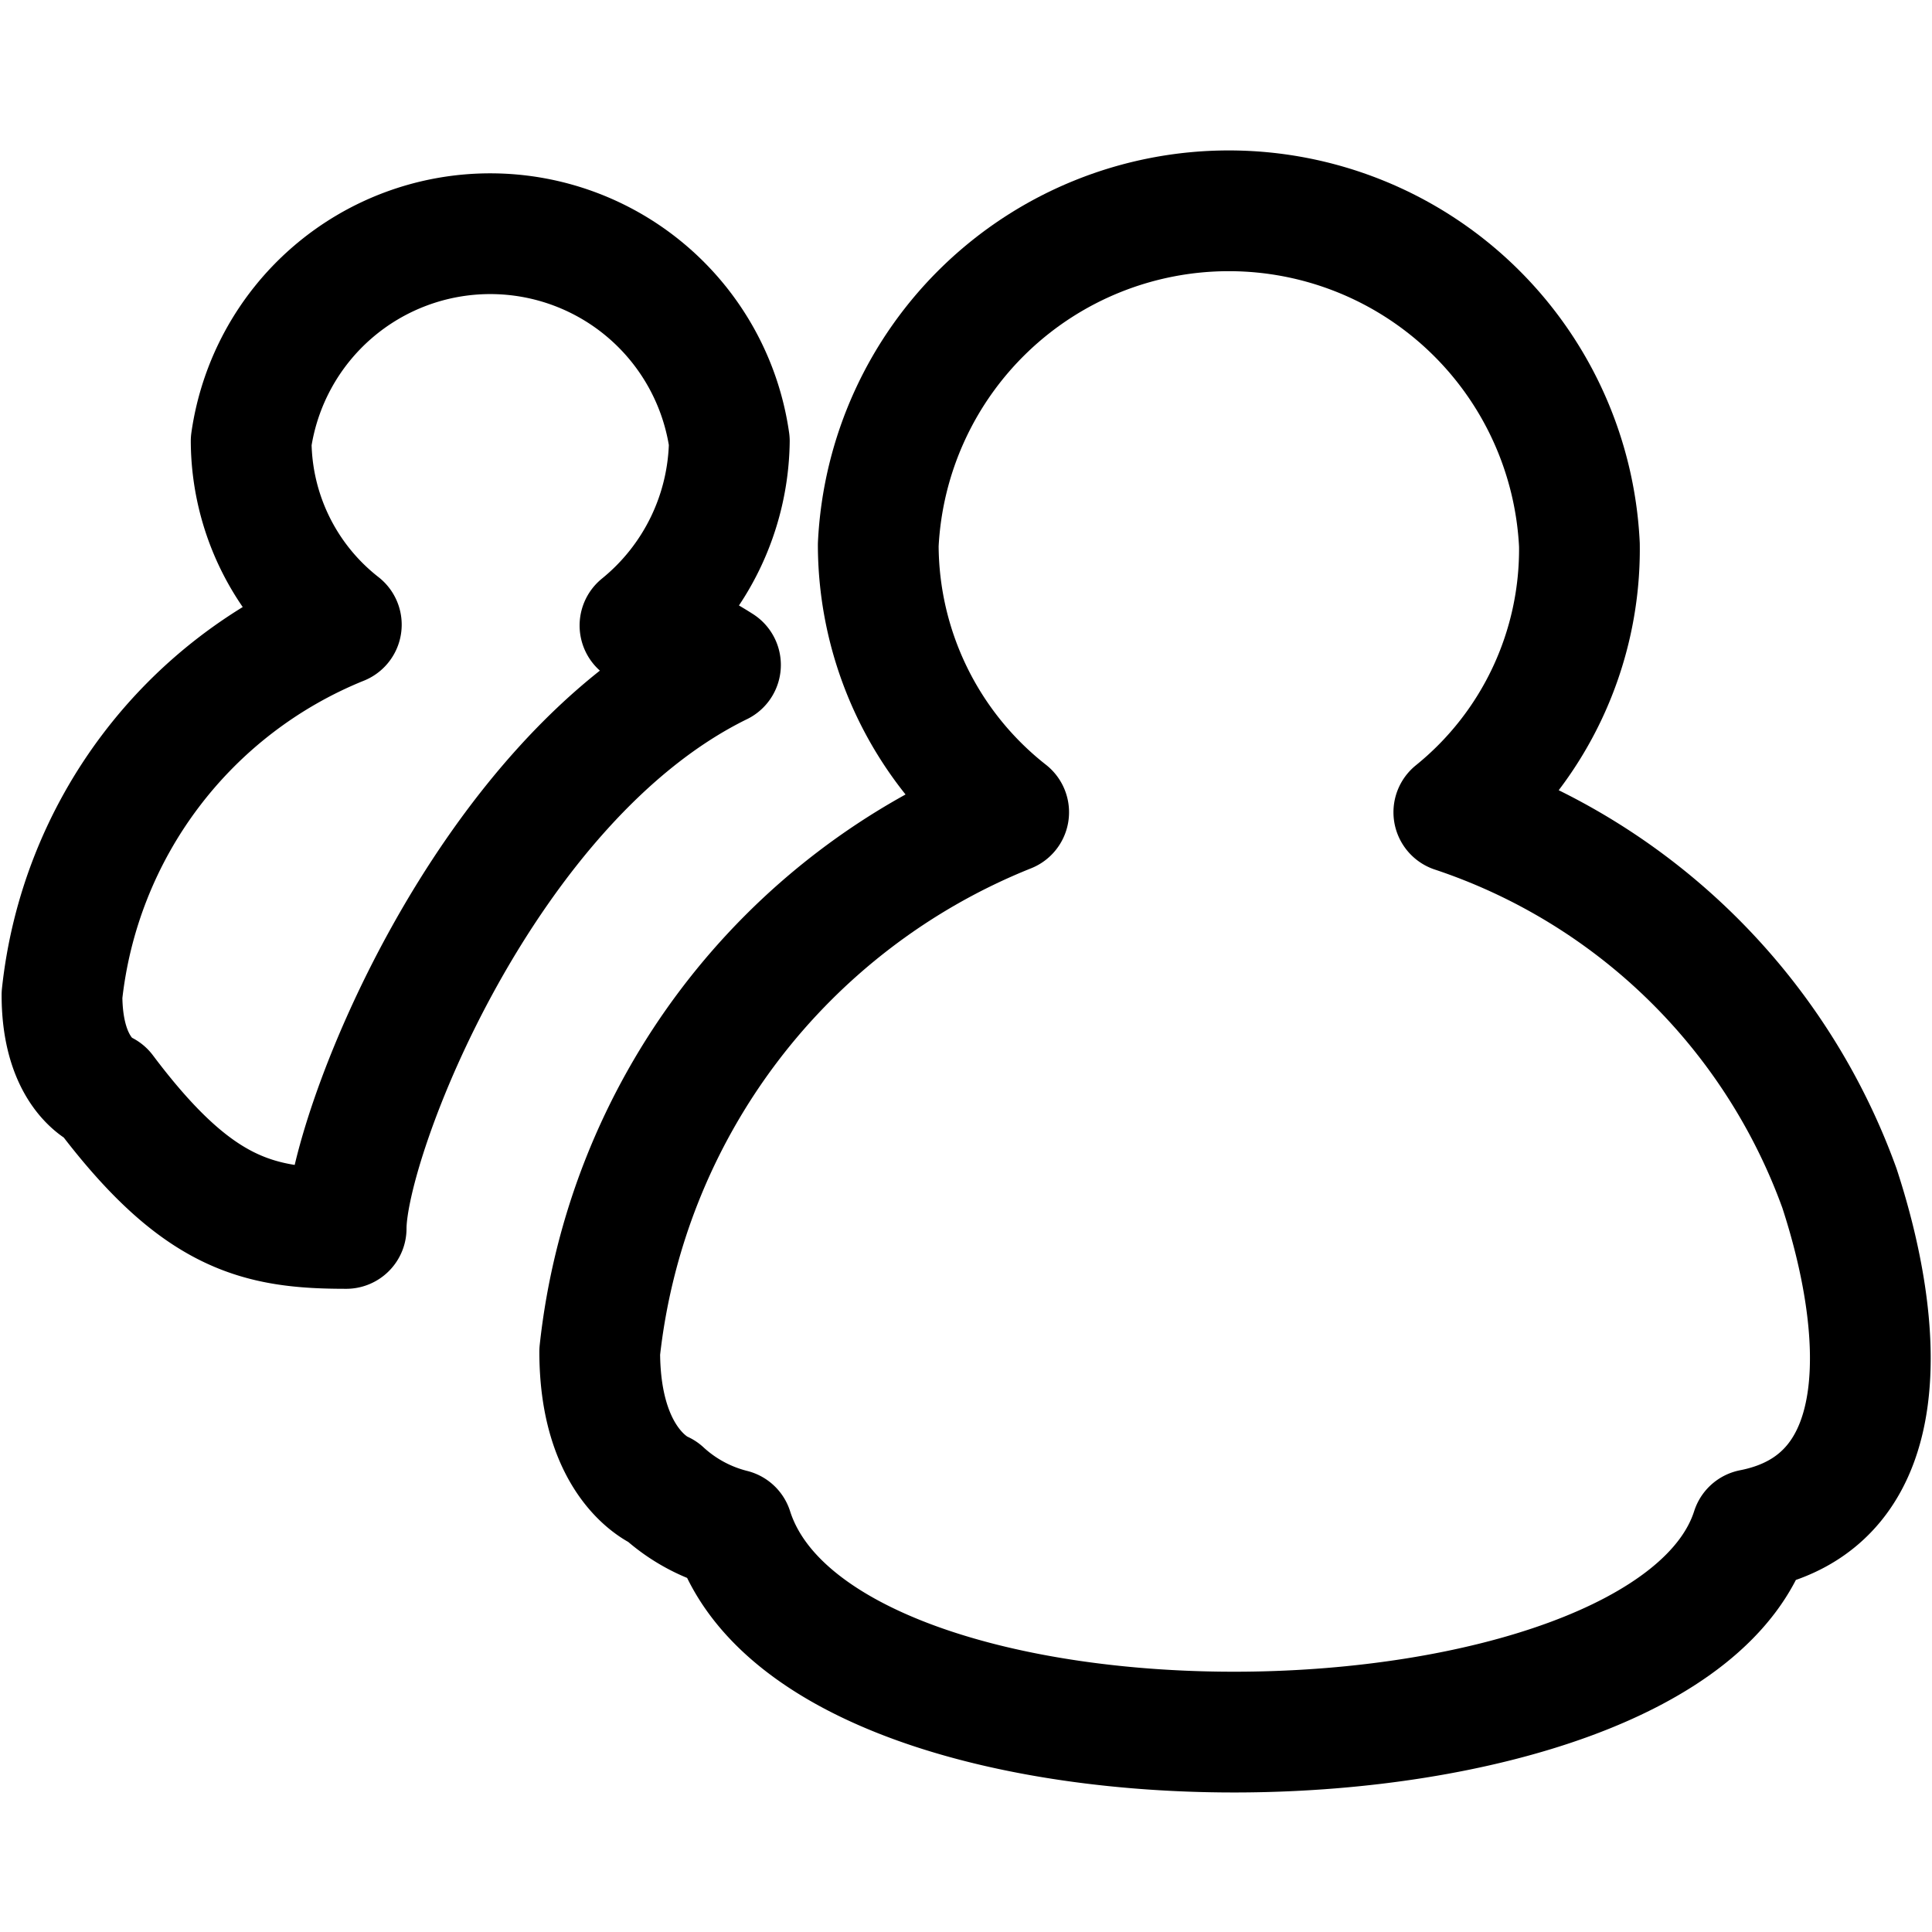 <svg id="Regular" xmlns="http://www.w3.org/2000/svg" viewBox="0 0 24 24"><defs><style>.cls-1{fill:none;stroke:#000;stroke-linecap:round;stroke-linejoin:round;stroke-width:1.5px;}</style></defs><title>messaging-msn-messenger</title><path class="cls-1" d="M.77,12.36h0c0,1,.53,1.2.53,1.2,1.15,1.53,1.9,1.7,3,1.7,0-1.13,1.71-5.56,4.65-7a5,5,0,0,0-1-.49A3,3,0,0,0,9.06,5.48a3,3,0,0,0-5.94,0A2.91,2.91,0,0,0,4.24,7.76,5.6,5.6,0,0,0,.77,12.36Z"/><path class="cls-1" d="M19.62,6.77a4.36,4.36,0,0,0-8.71,0,4.23,4.23,0,0,0,1.62,3.32h0a8.16,8.16,0,0,0-5.08,6.7c0,1.44.78,1.74.78,1.74h0A2,2,0,0,0,9.1,19c1.1,3.45,11.62,3.26,12.66,0,1.84-.36,1.64-2.56,1.09-4.24a7.67,7.67,0,0,0-4.79-4.67A4.2,4.2,0,0,0,19.62,6.77Z"/></svg>
